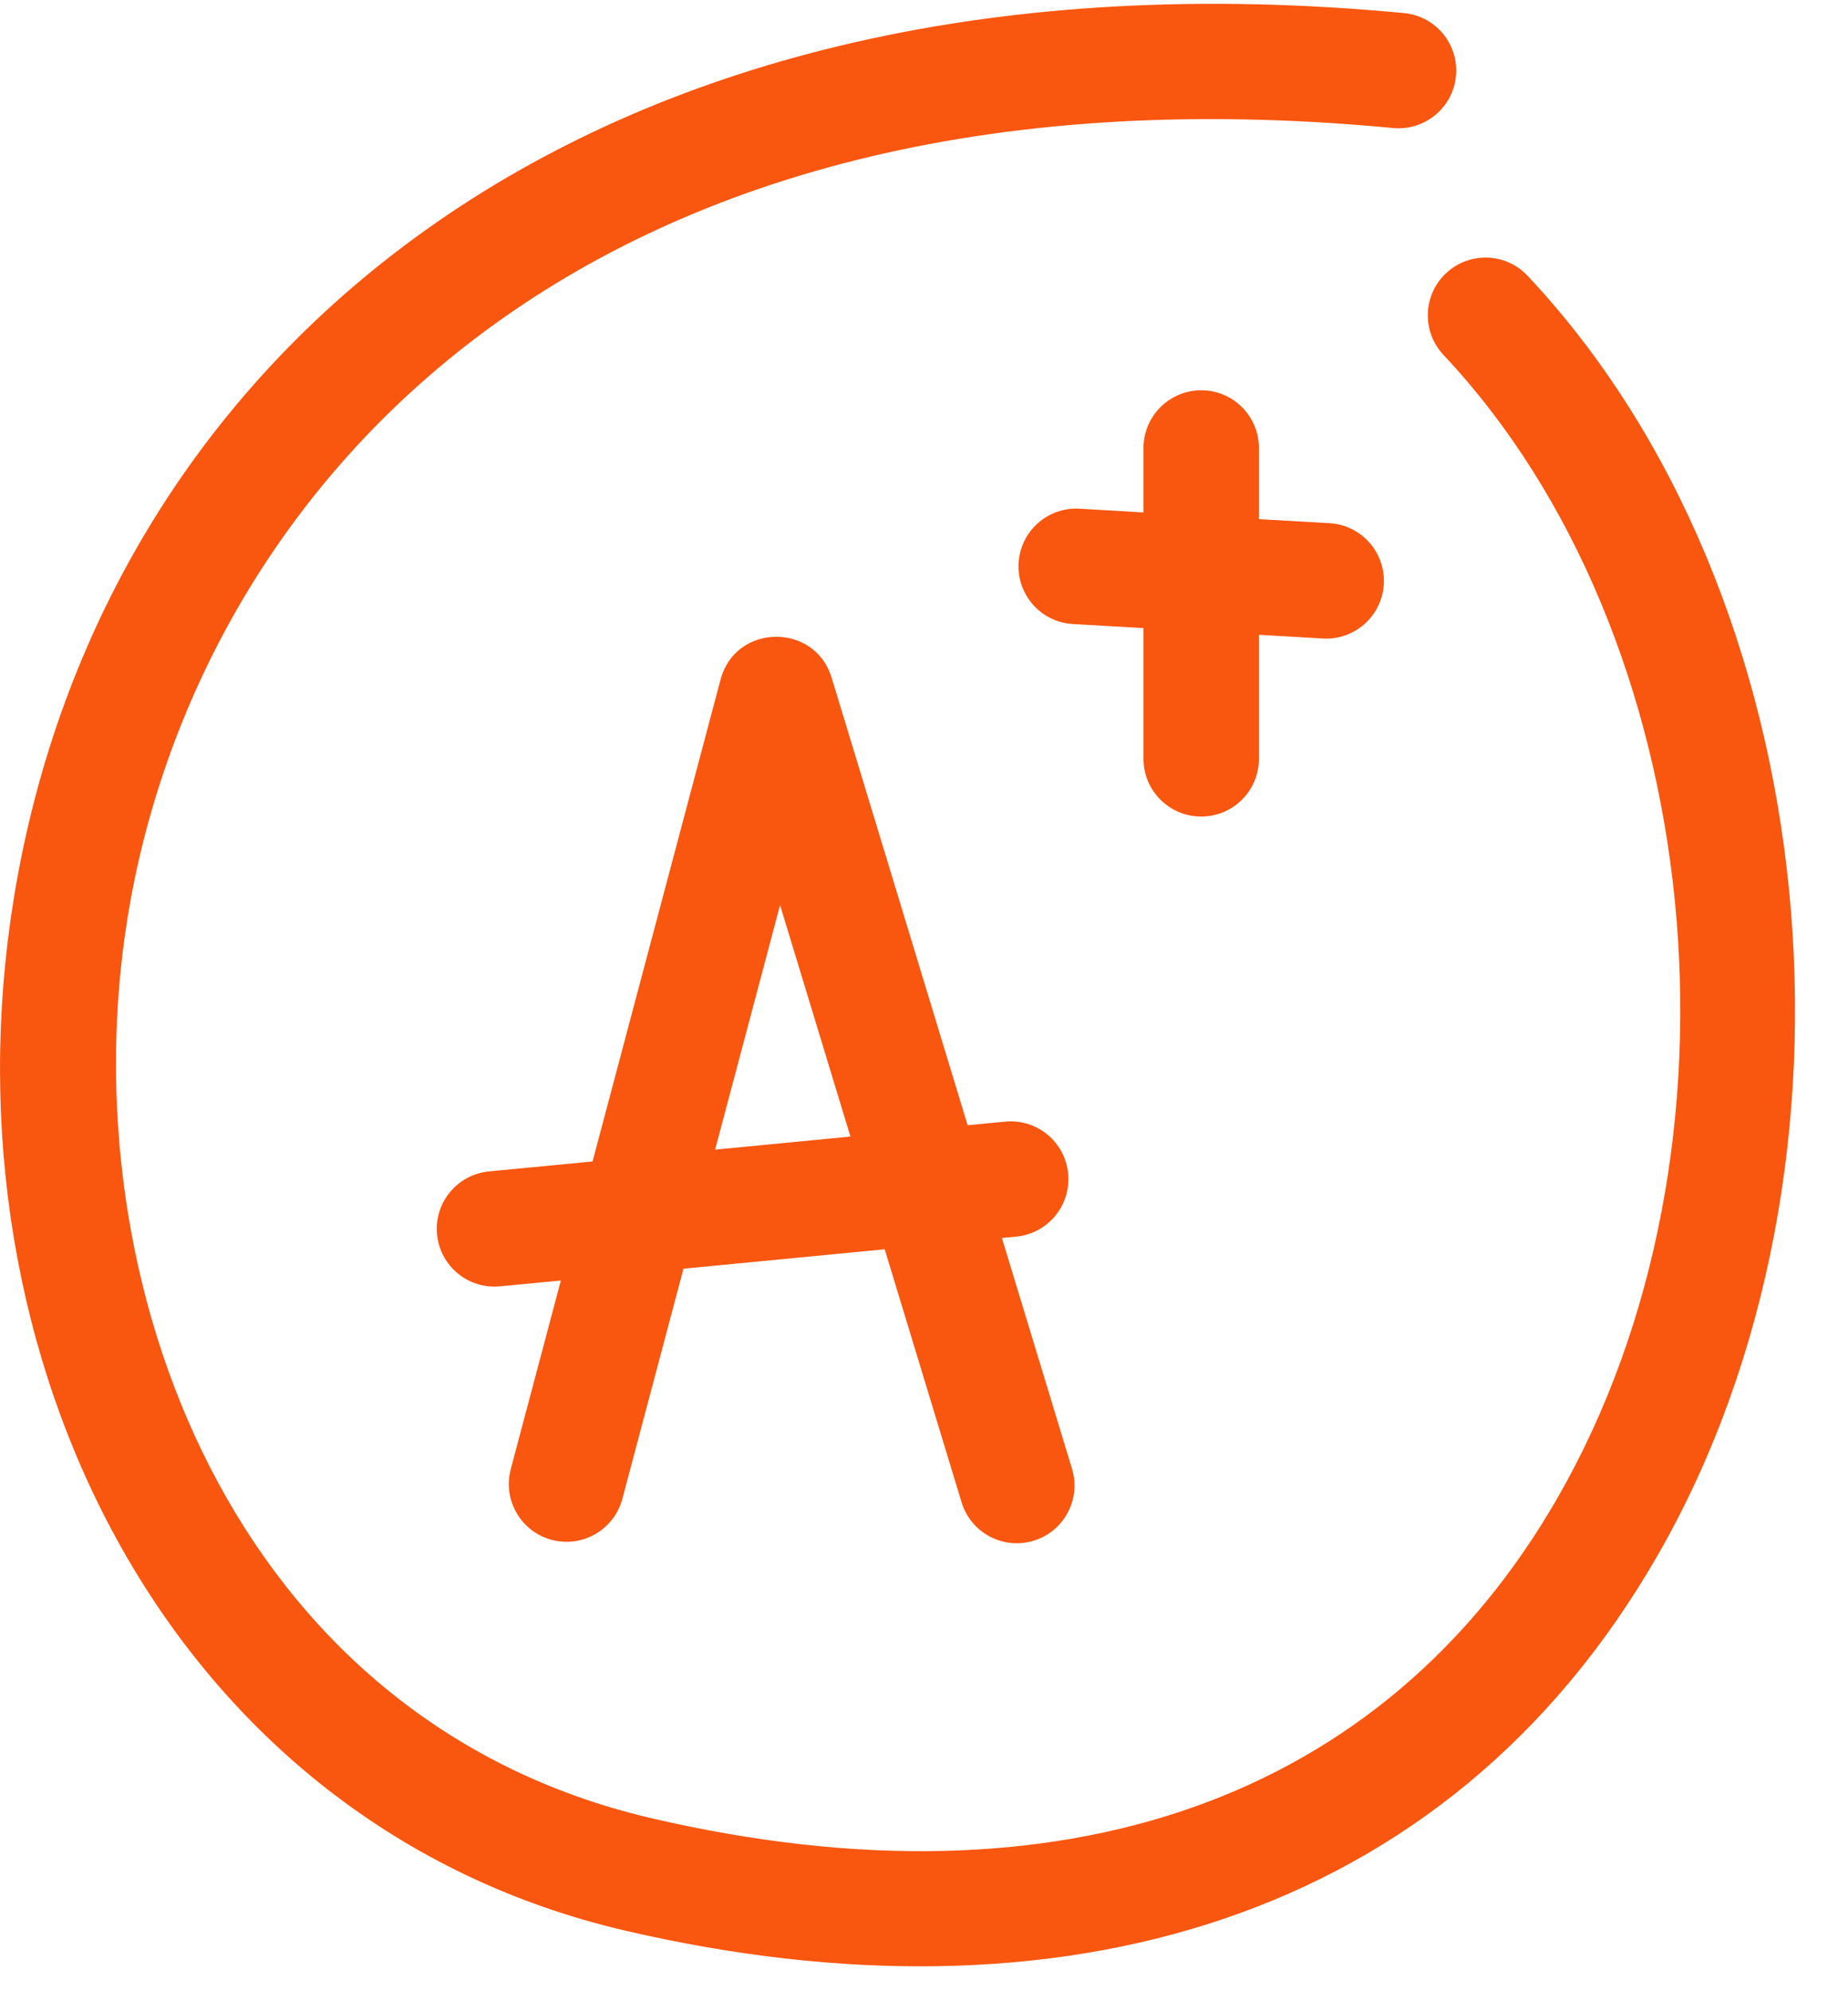<svg width="26" height="28" viewBox="0 0 26 28" fill="none" xmlns="http://www.w3.org/2000/svg">
<g clip-path="url(#clip0_1_26258)">
<path d="M7.762 21.653C8.195 21.768 8.64 21.51 8.756 21.077L9.616 17.84L12.447 17.567L13.529 21.125C13.659 21.554 14.113 21.796 14.542 21.665C14.971 21.535 15.213 21.081 15.082 20.652L14.096 17.408L14.297 17.389C14.744 17.346 15.071 16.949 15.028 16.503C14.985 16.056 14.588 15.729 14.142 15.772L13.614 15.823L11.7 9.528C11.463 8.751 10.348 8.766 10.138 9.555L8.337 16.332L6.88 16.472C6.433 16.515 6.106 16.912 6.149 17.358C6.192 17.805 6.59 18.132 7.035 18.088L7.891 18.006L7.186 20.659C7.071 21.093 7.329 21.537 7.762 21.653ZM10.975 12.727L11.965 15.982L10.061 16.166L10.975 12.727Z" fill="#F9560F"/>
<path d="M16.9 11.482C17.349 11.482 17.712 11.119 17.712 10.67V8.926C18.663 8.981 18.62 8.98 18.659 8.98C19.086 8.98 19.444 8.646 19.469 8.215C19.495 7.767 19.153 7.383 18.706 7.357L17.712 7.3V6.3C17.712 5.852 17.349 5.488 16.9 5.488C16.452 5.488 16.088 5.852 16.088 6.3V7.206L15.189 7.153C14.741 7.127 14.357 7.469 14.331 7.917C14.305 8.365 14.647 8.749 15.095 8.775L16.088 8.832V10.67C16.088 11.119 16.452 11.482 16.9 11.482Z" fill="#F9560F"/>
<path d="M21.492 3.878C21.185 3.551 20.671 3.535 20.344 3.843C20.017 4.15 20.002 4.664 20.309 4.991C24.021 8.937 24.741 16.147 21.913 21.063C19.471 25.309 14.946 26.909 9.172 25.569C3.265 24.197 0.963 18.012 1.797 12.89C2.743 7.084 7.972 0.697 19.599 1.8C20.046 1.842 20.442 1.515 20.484 1.069C20.527 0.622 20.199 0.226 19.753 0.184C8.309 -0.903 1.444 4.954 0.195 12.629C-0.855 19.077 2.389 25.661 8.805 27.15C14.849 28.554 20.335 27.064 23.321 21.872C26.466 16.406 25.717 8.37 21.492 3.878Z" fill="#F9560F"/>
</g>
<defs>
<clipPath id="clip0_1_26258">
<rect width="26" height="28" fill="white"/>
</clipPath>
</defs>
</svg>
